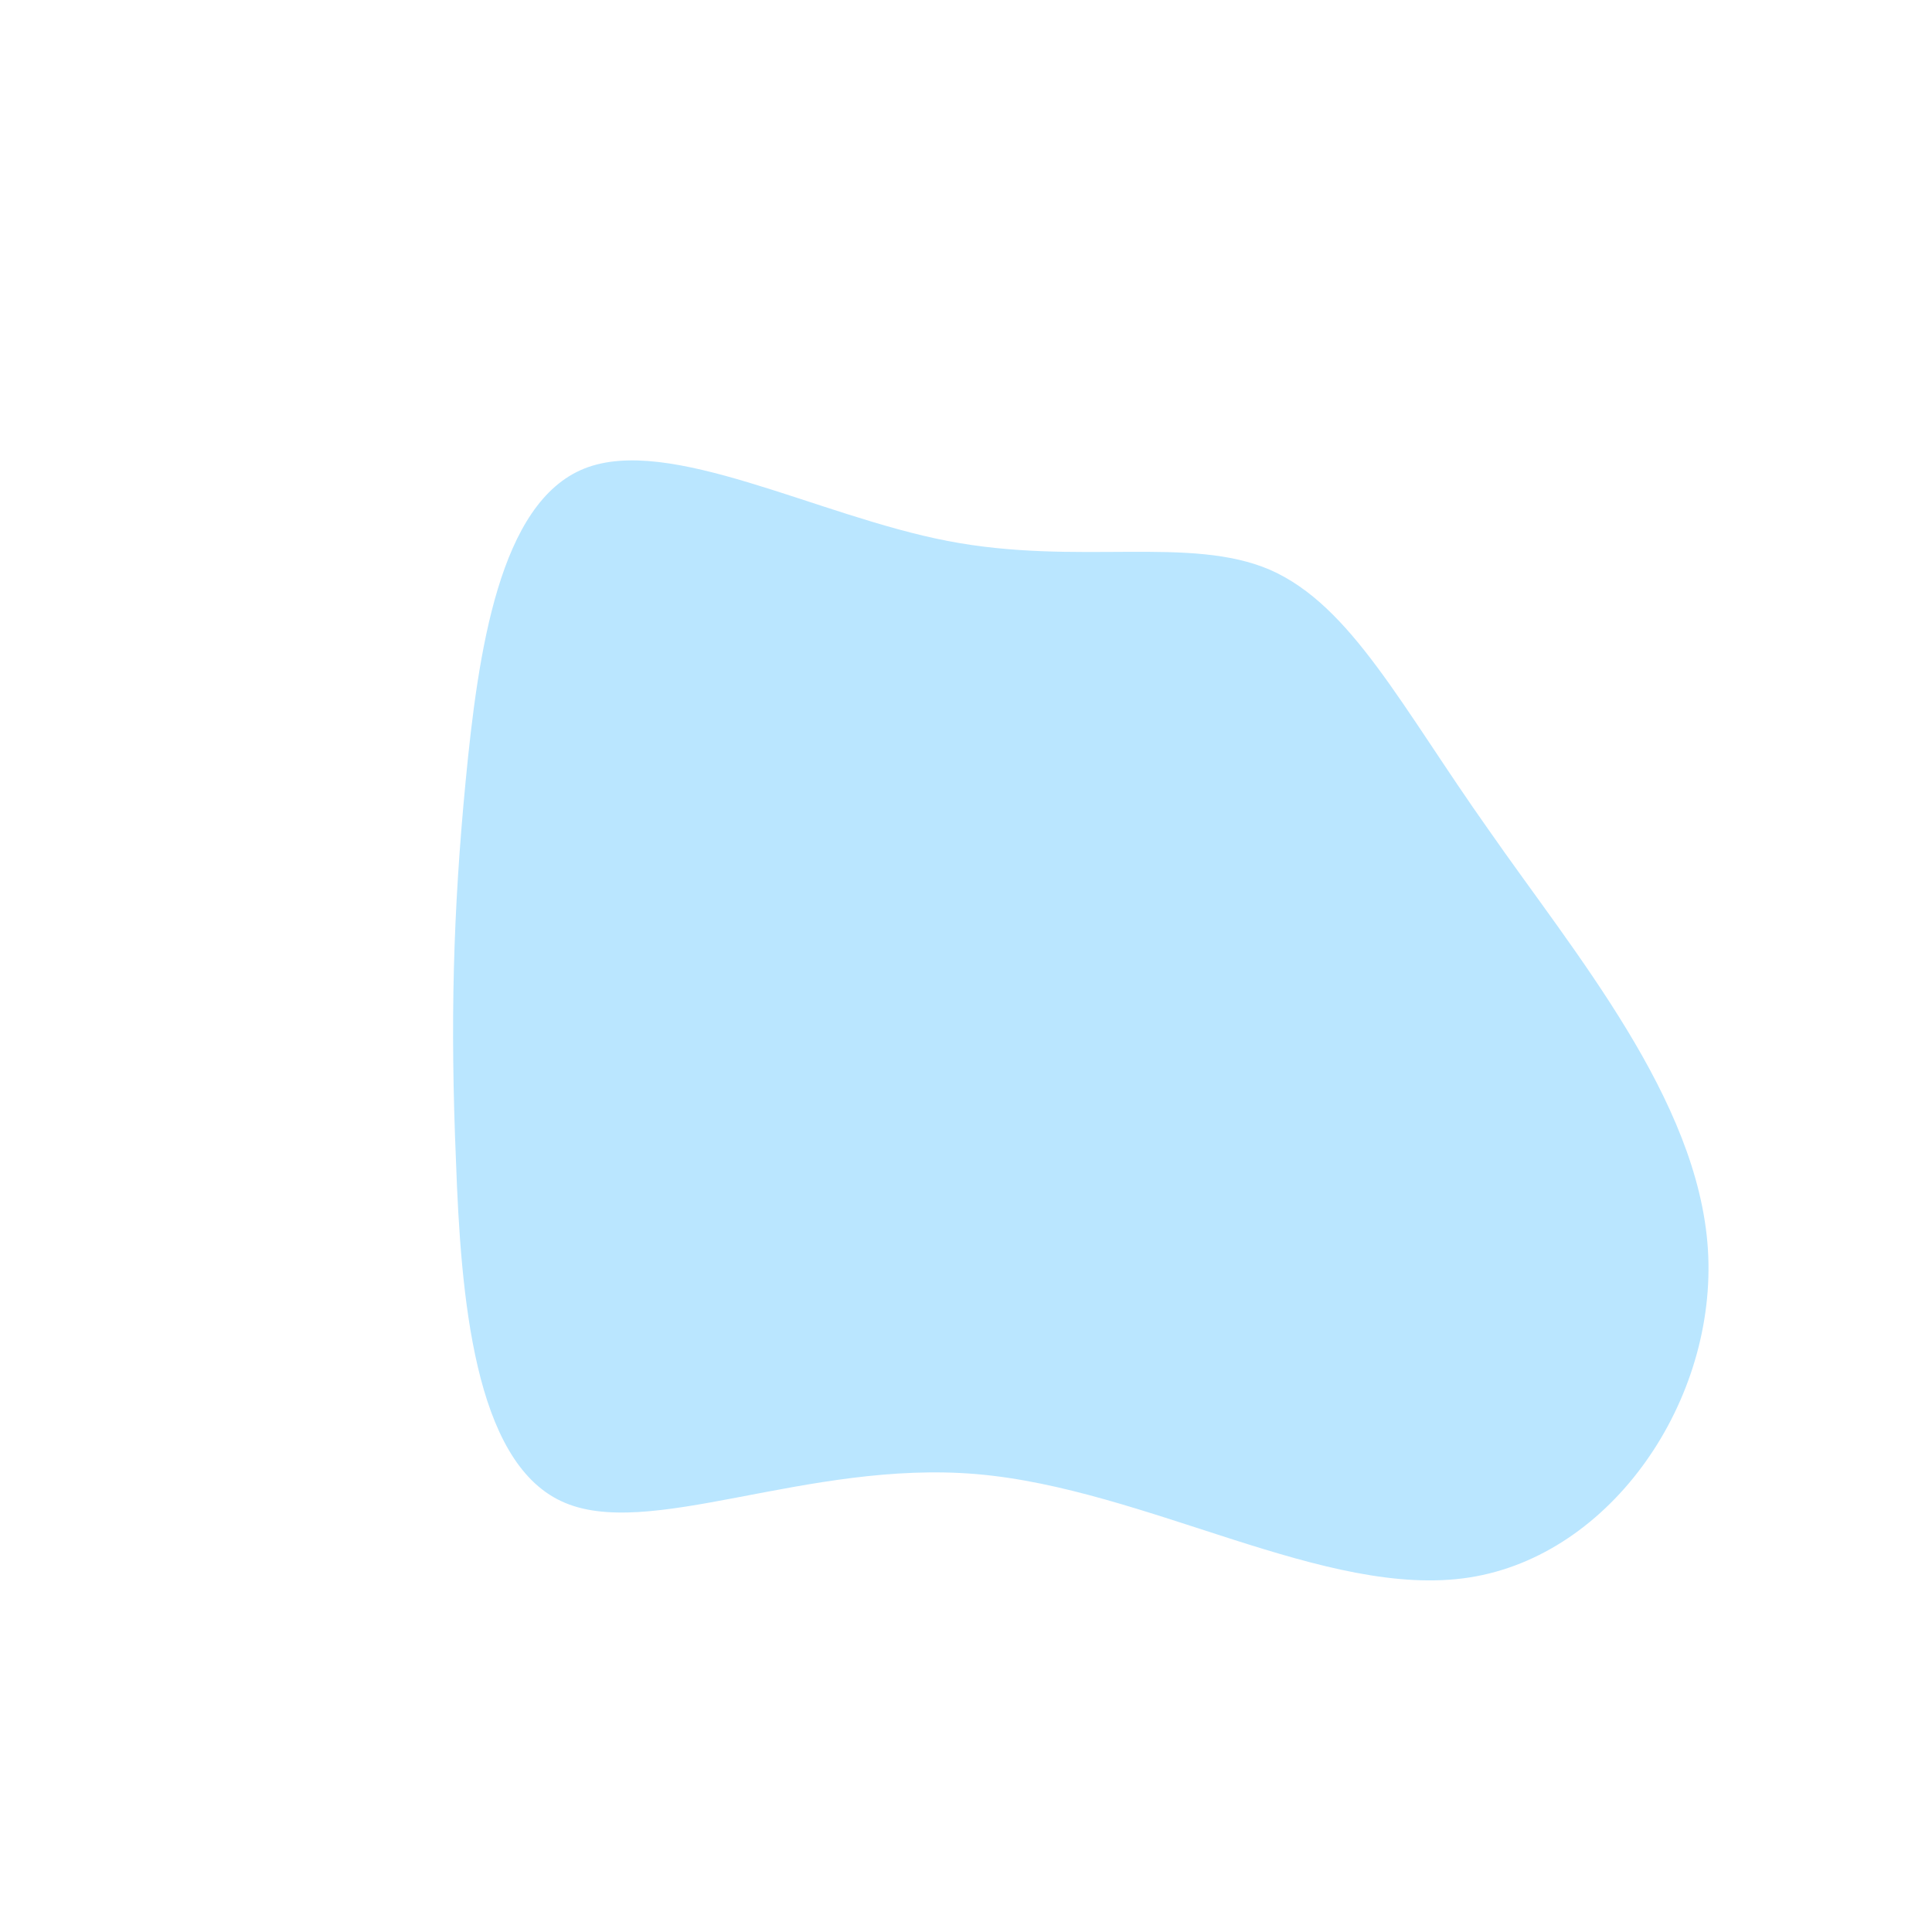 <?xml version="1.0" standalone="no"?>
<svg viewBox="0 0 200 200" xmlns="http://www.w3.org/2000/svg">
  <path fill="#BAE6FF" d="M31.5,-41C39.9,-37.3,45.1,-26.8,54.1,-14.1C63,-1.3,75.8,13.8,76.8,29.3C77.8,44.9,66.9,61,52.1,63.3C37.3,65.6,18.7,54.1,1.1,52.6C-16.5,51.1,-33,59.6,-41.9,55.4C-50.9,51.2,-52.3,34.3,-52.8,20.1C-53.4,5.9,-53.1,-5.6,-51.8,-19.1C-50.5,-32.6,-48.3,-48,-39.5,-51.5C-30.7,-55,-15.4,-46.6,-1.9,-44C11.6,-41.4,23.2,-44.6,31.5,-41Z" transform="translate(100 100)" />
</svg>
